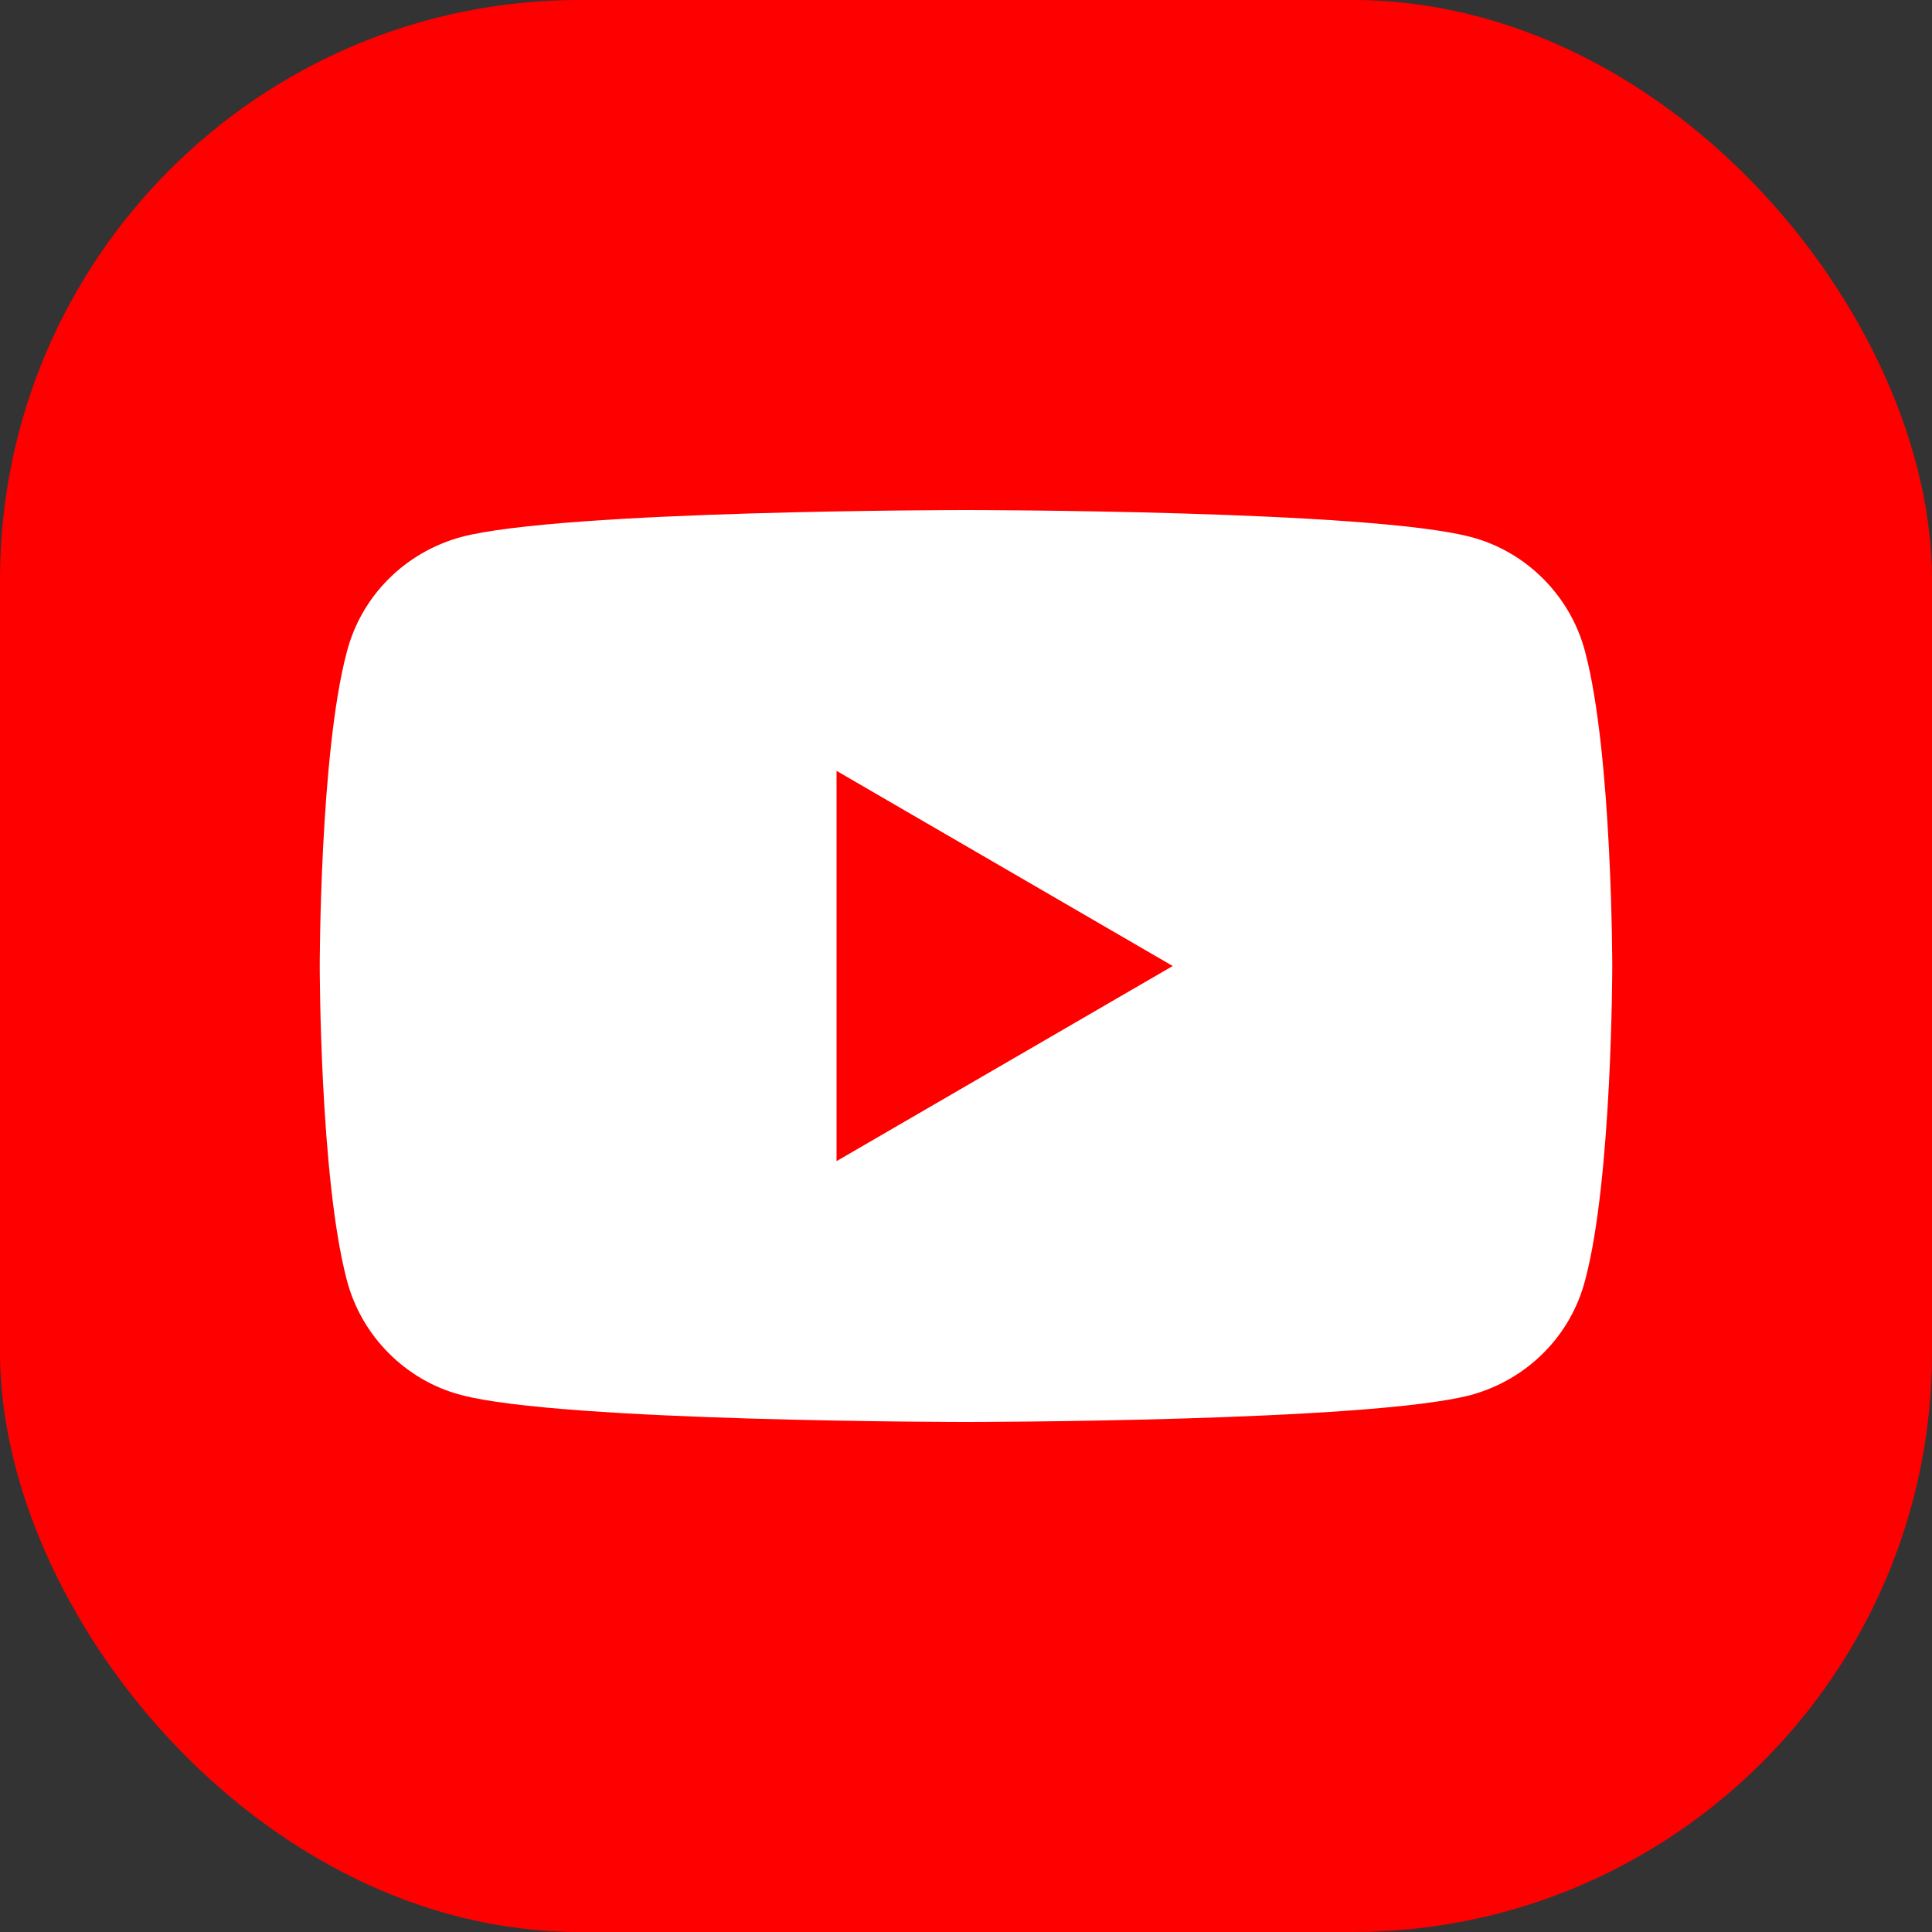 <?xml version="1.0" encoding="UTF-8"?>
<svg id="_레이어_1" data-name="레이어 1" xmlns="http://www.w3.org/2000/svg" viewBox="0 0 20 20">
  <rect x="0" y="0" width="20" height="20" fill="#333333" stroke="none"/>
  <defs>
    <style>
      .cls-1 {
        fill: #fff;
      }

      .cls-2 {
        fill: red;
      }
    </style>
  </defs>
  <rect class="cls-2" y="0" width="20" height="20" rx="6" ry="6"/>
  <g>
    <path class="cls-1" d="M16.41,6.75c-.15-.58-.61-1.04-1.18-1.19-1.04-.28-5.23-.28-5.23-.28,0,0-4.18,0-5.23.28-.58.16-1.03.61-1.18,1.19-.28,1.05-.28,3.25-.28,3.25,0,0,0,2.19.28,3.25.15.58.61,1.04,1.18,1.19,1.04.28,5.23.28,5.23.28,0,0,4.18,0,5.23-.28.58-.16,1.03-.61,1.18-1.19.28-1.05.28-3.25.28-3.25,0,0,0-2.19-.28-3.25Z"/>
    <polygon class="cls-2" points="8.66 12.02 12.14 10 8.66 7.98 8.66 12.02"/>
  </g>
</svg>
